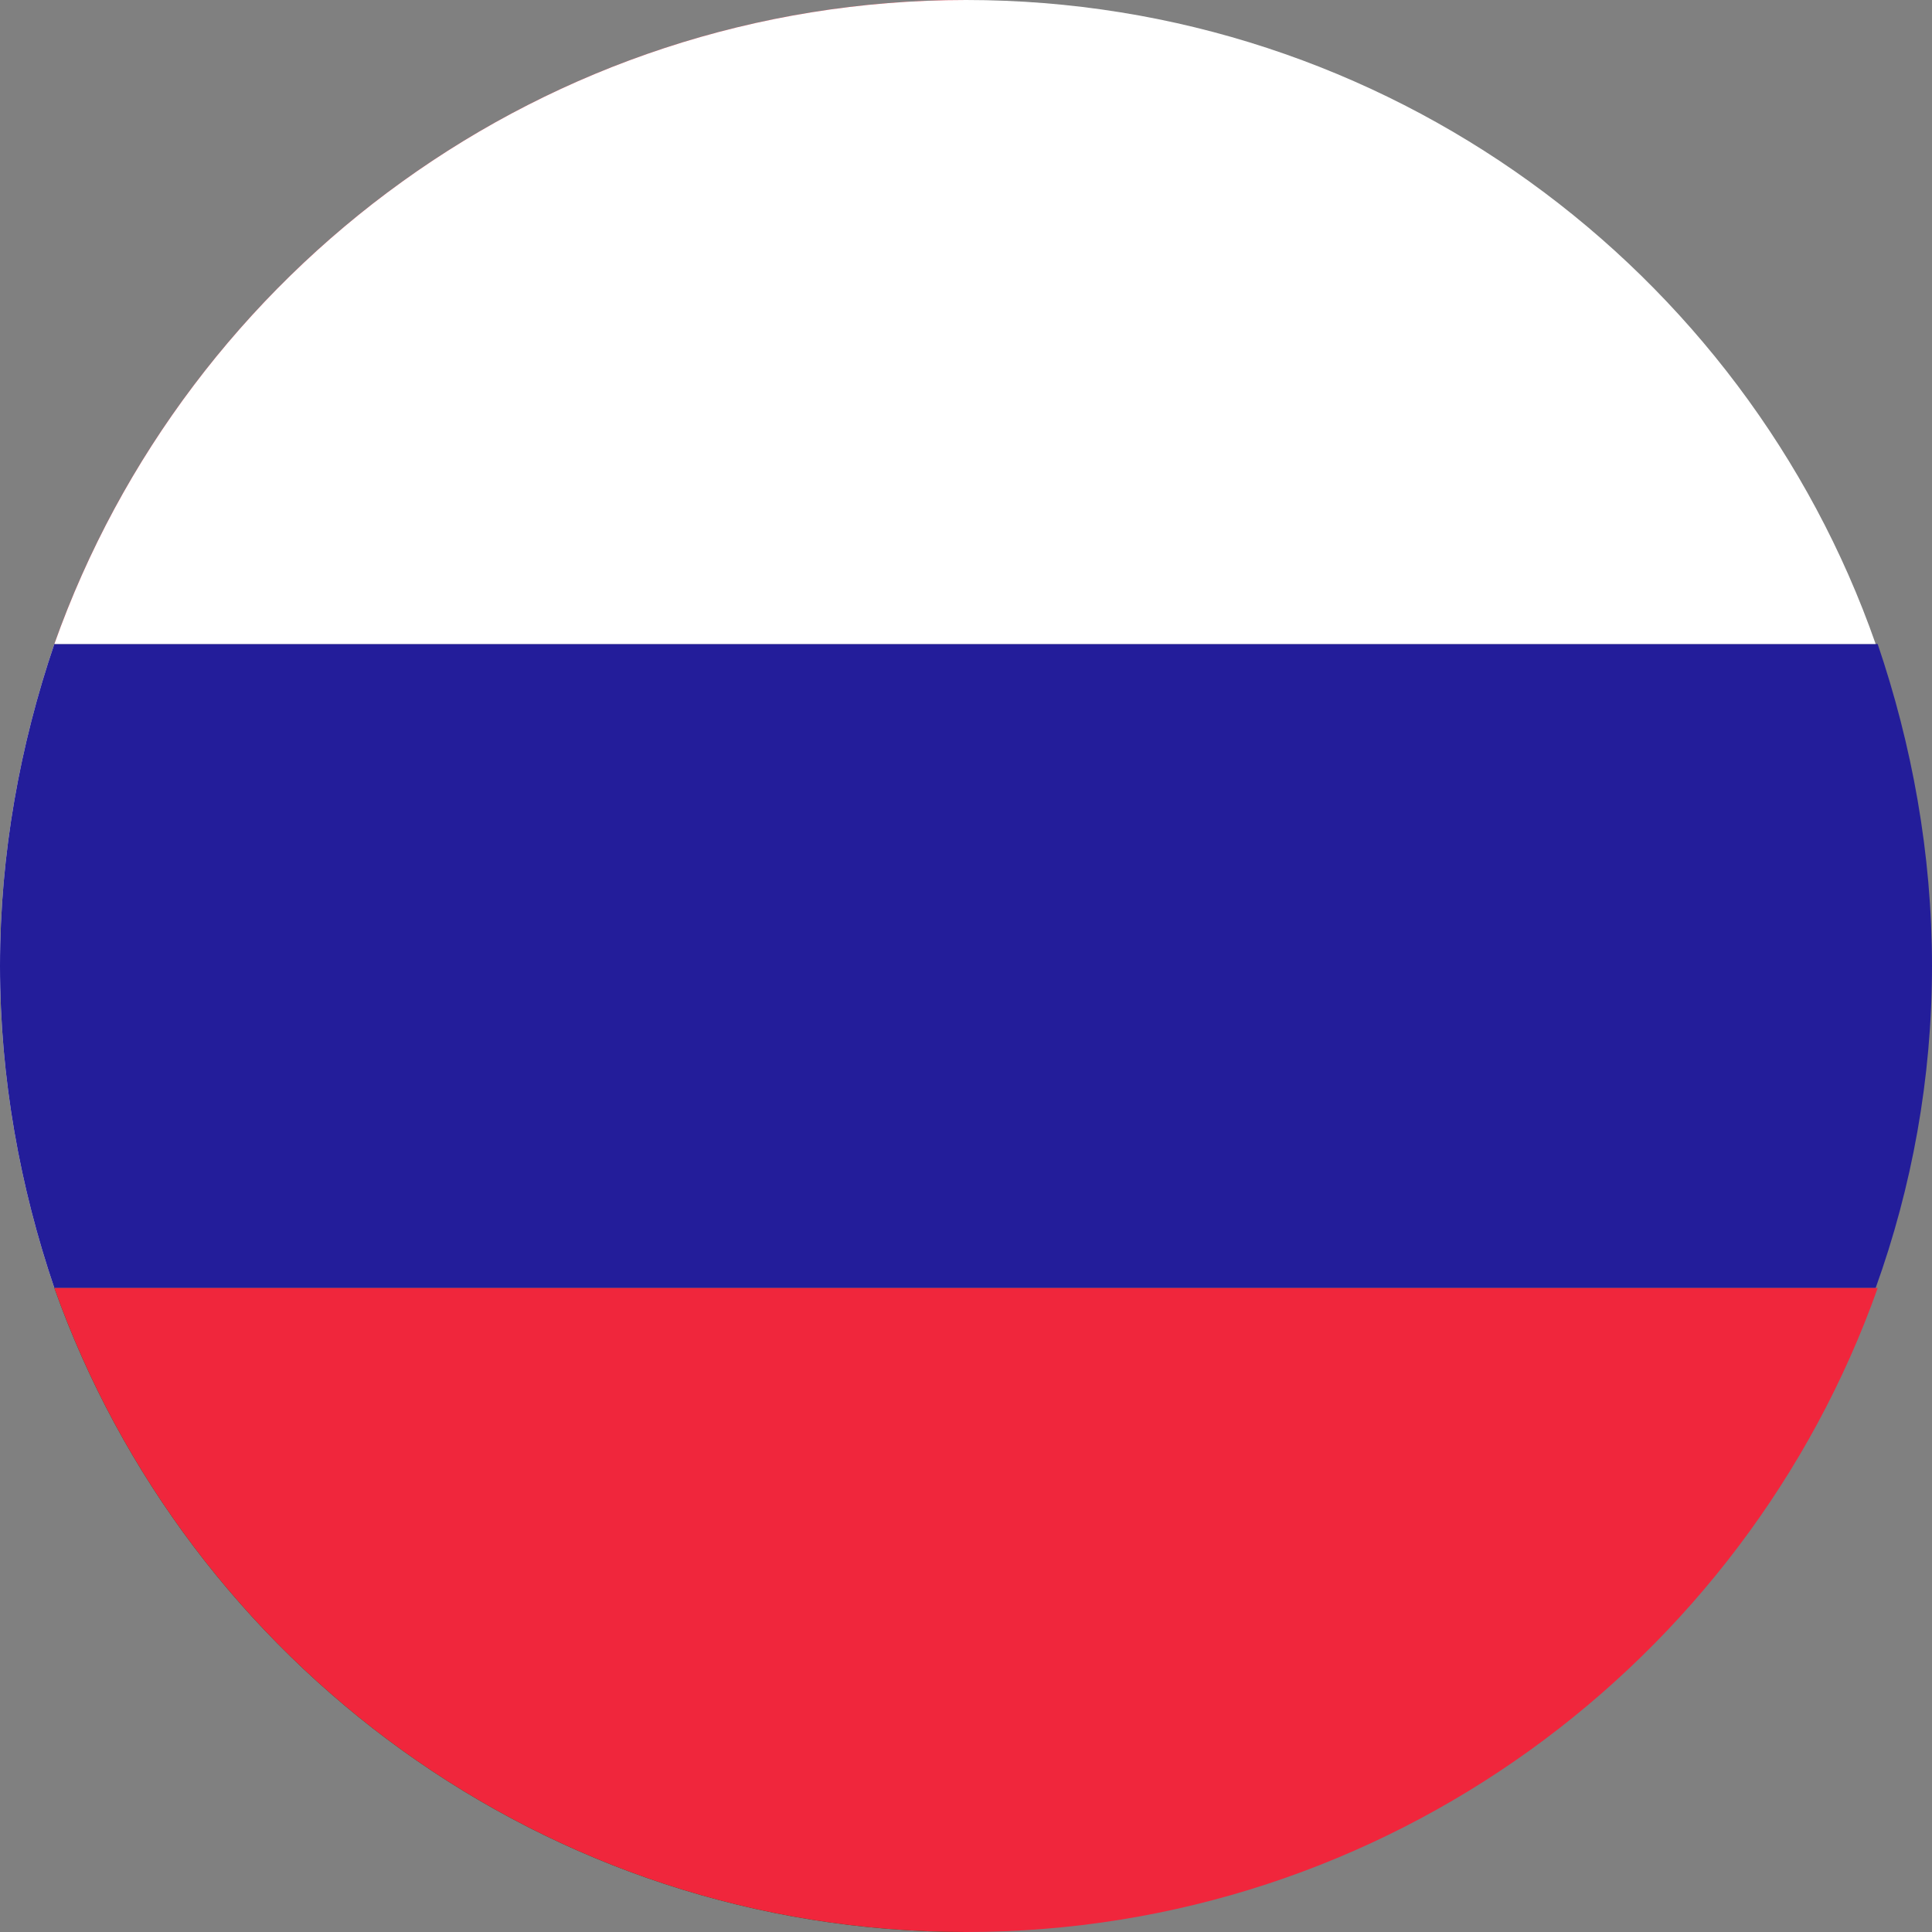 <svg width="64" height="64" viewBox="0 0 64 64" fill="none" xmlns="http://www.w3.org/2000/svg">
<rect x="0" y="0" width="64" height="64" fill="#808080" stroke="none"/>
<g clip-path="url(#clip0_199_9072)">
<path d="M1.8 42.667C0.667 39.333 0 35.733 0 32C0 28.267 0.667 24.667 1.8 21.333" fill="white"/>
<path d="M1.801 21.333C6.201 8.933 18.067 0 32.001 0Z" fill="#F0263C"/>
<path d="M32.001 64C18.067 64 6.201 55.067 1.801 42.667Z" fill="#005B13"/>
<path d="M0 32C0 35.733 0.667 39.333 1.8 42.667H62.133C63.333 39.333 64 35.733 64 32C64 28.267 63.333 24.667 62.2 21.333H1.8C0.667 24.667 0 28.267 0 32Z" fill="#231D9A"/>
<path d="M1.801 21.333H62.134C57.801 8.933 45.934 0 32.001 0C18.067 0 6.201 8.933 1.801 21.333Z" fill="white"/>
<path d="M62.201 42.667H1.801C6.201 55.067 18.067 64 32.001 64C45.934 64 57.801 55.067 62.201 42.667Z" fill="#F0263C"/>
</g>
<defs>
<clipPath id="clip0_199_9072">
<rect width="64" height="64" fill="white"/>
</clipPath>
</defs>
</svg>
